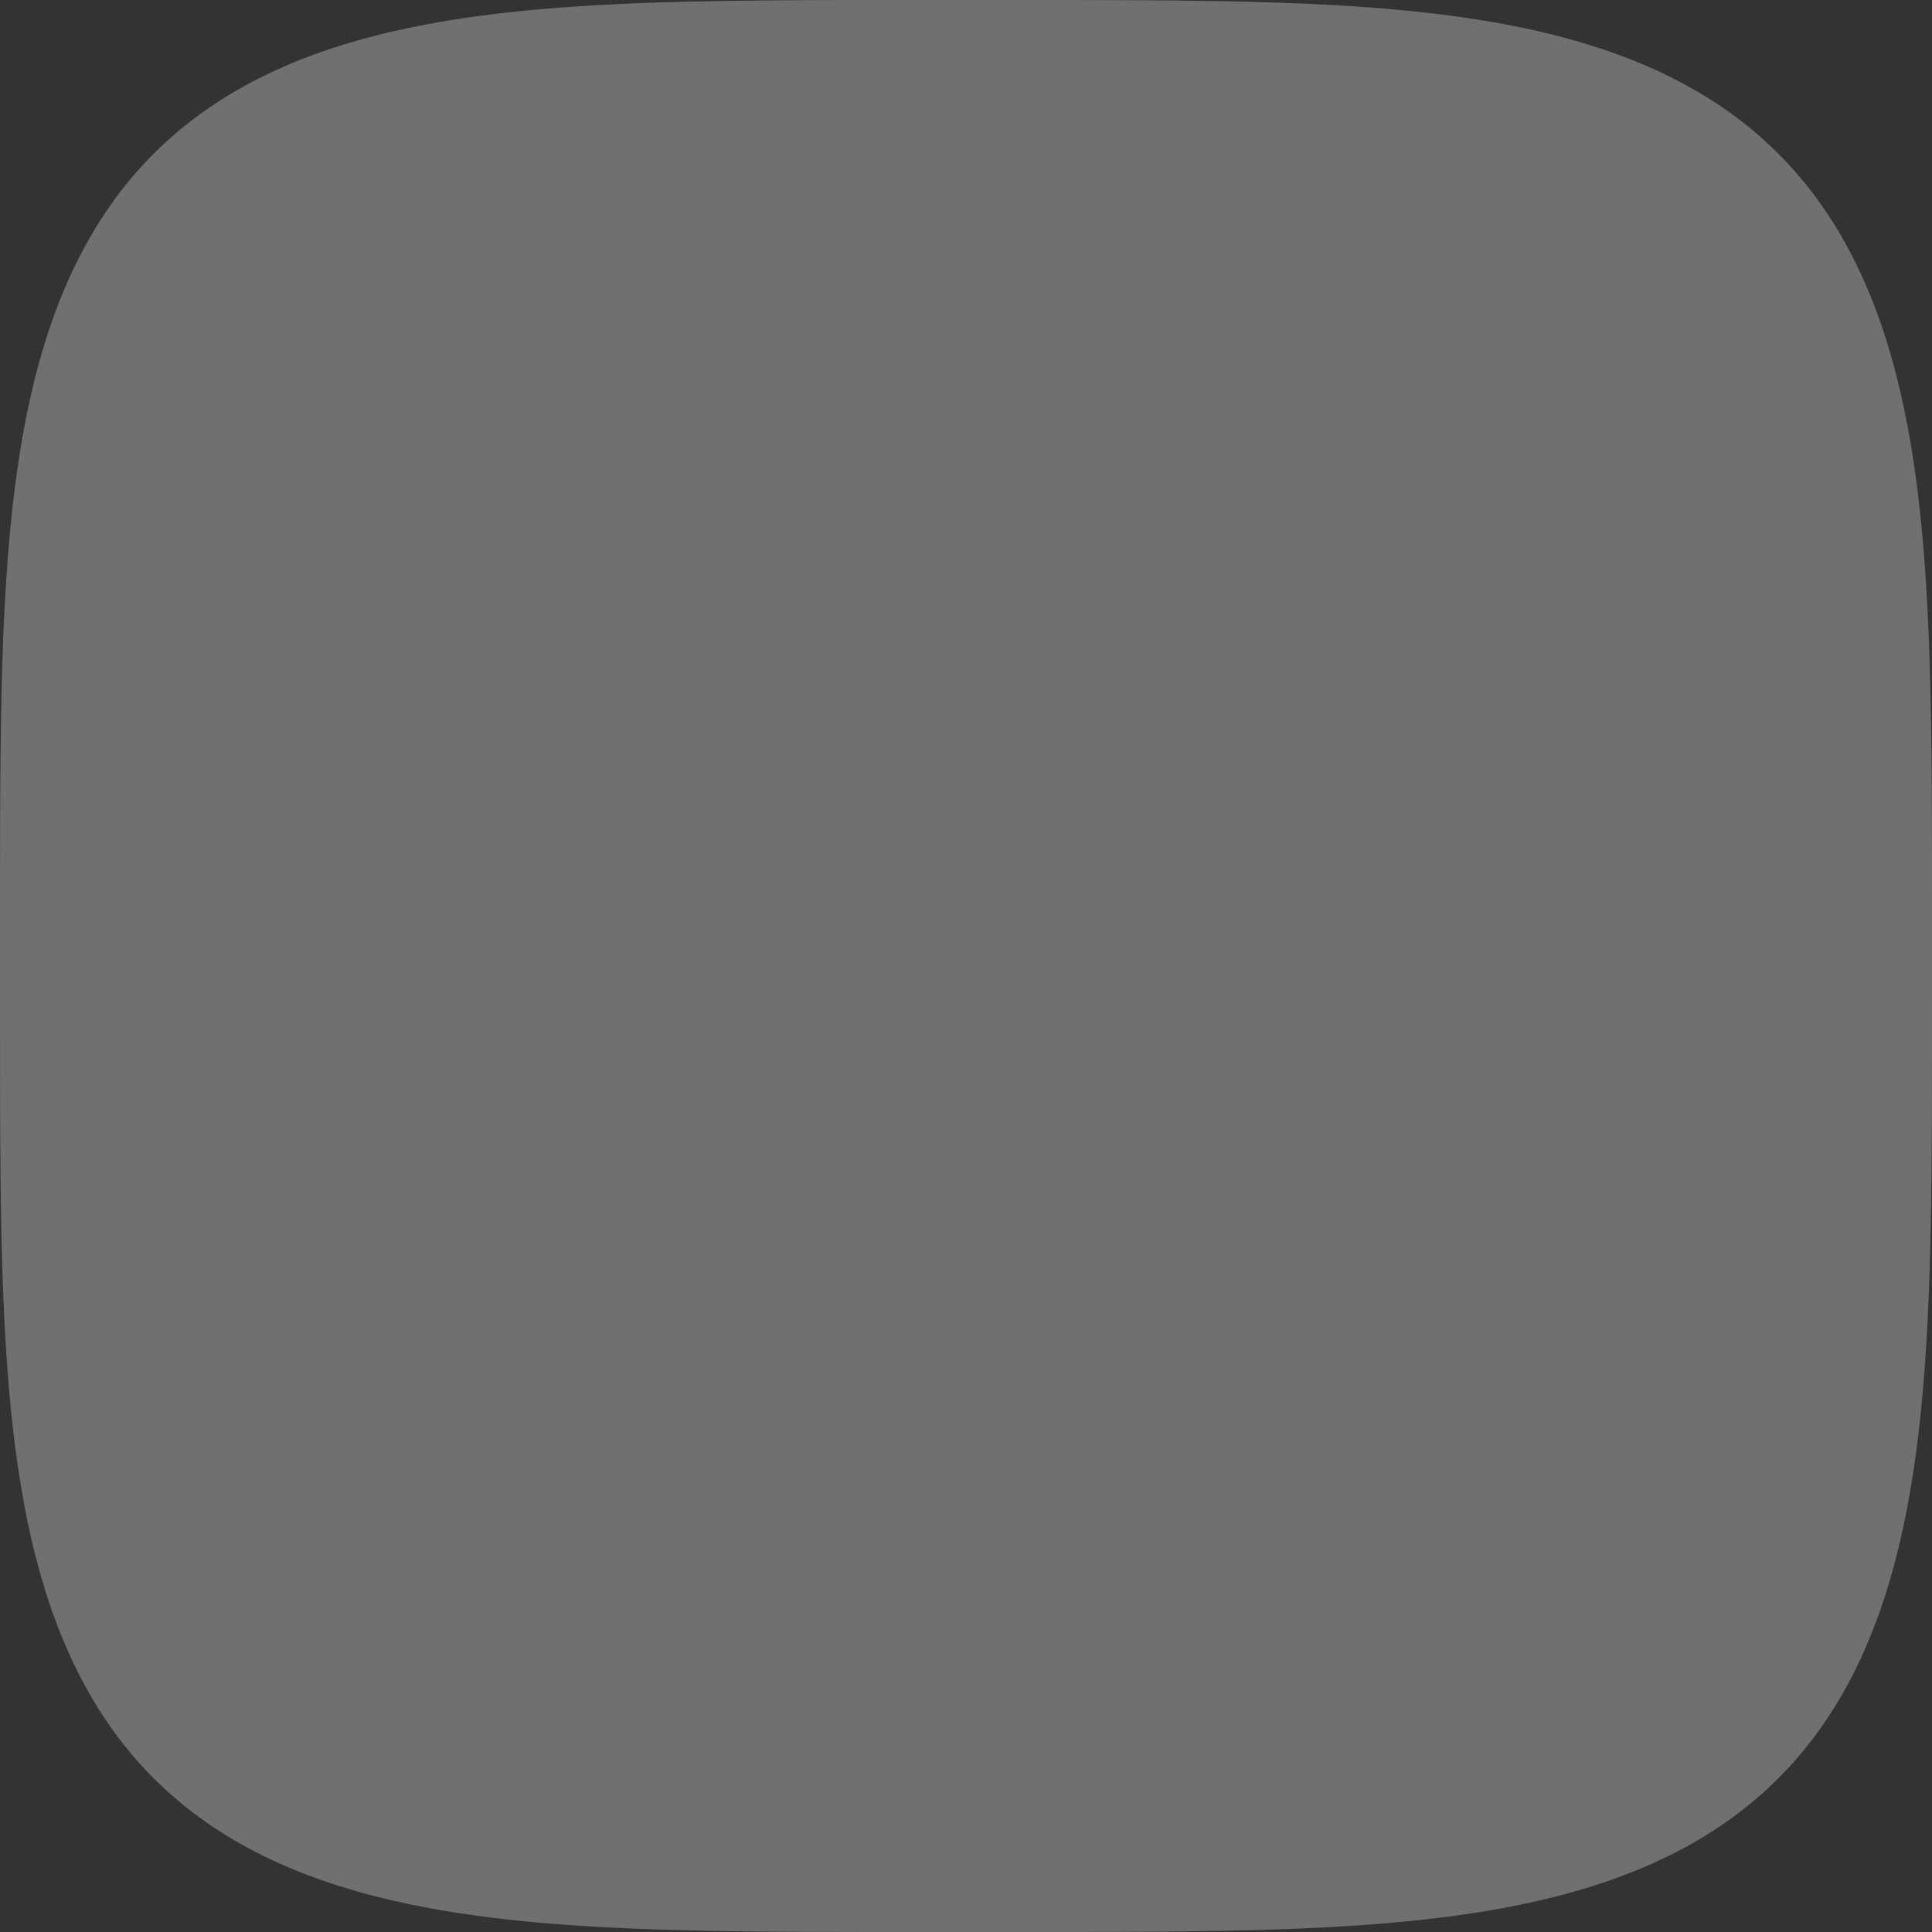 <svg width="40" height="40" viewBox="0 0 40 40" fill="none" xmlns="http://www.w3.org/2000/svg">
<rect x="0" y="0" width="40" height="40" fill="#333333" stroke="none"/>
<path fill-rule="evenodd" clip-rule="evenodd" d="M40 20L39.999 22L39.998 22.828L39.995 23.464L39.992 23.999L39.987 24.471L39.982 24.898L39.975 25.289L39.968 25.654L39.959 25.996L39.95 26.319L39.94 26.627L39.928 26.92L39.915 27.201L39.902 27.471L39.887 27.731L39.872 27.983L39.855 28.226L39.838 28.462L39.819 28.692L39.8 28.914L39.779 29.131L39.758 29.343L39.735 29.549L39.711 29.751L39.687 29.948L39.661 30.141L39.634 30.329L39.607 30.514L39.578 30.695L39.548 30.872L39.517 31.046L39.486 31.217L39.453 31.385L39.419 31.55L39.384 31.712L39.348 31.87L39.311 32.027L39.273 32.181L39.234 32.332L39.194 32.481L39.153 32.627L39.111 32.771L39.068 32.913L39.024 33.053L38.978 33.19L38.932 33.326L38.885 33.459L38.836 33.591L38.786 33.72L38.736 33.848L38.684 33.974L38.631 34.098L38.578 34.22L38.523 34.341L38.466 34.459L38.409 34.577L38.351 34.692L38.292 34.806L38.231 34.918L38.17 35.029L38.107 35.138L38.043 35.245L37.978 35.351L37.912 35.456L37.845 35.559L37.776 35.66L37.707 35.761L37.636 35.859L37.564 35.957L37.491 36.053L37.417 36.147L37.341 36.24L37.265 36.332L37.187 36.423L37.108 36.512L37.028 36.6L36.946 36.687L36.863 36.772L36.779 36.856L36.694 36.939L36.607 37.021L36.519 37.101L36.43 37.181L36.34 37.258L36.248 37.335L36.155 37.411L36.06 37.485L35.964 37.558L35.867 37.63L35.768 37.701L35.668 37.771L35.567 37.839L35.464 37.907L35.359 37.973L35.254 38.038L35.146 38.102L35.037 38.165L34.927 38.226L34.815 38.287L34.701 38.346L34.586 38.405L34.469 38.462L34.35 38.518L34.23 38.573L34.108 38.627L33.984 38.68L33.858 38.732L33.731 38.782L33.601 38.832L33.47 38.881L33.337 38.928L33.201 38.975L33.064 39.02L32.924 39.064L32.783 39.108L32.639 39.15L32.492 39.191L32.344 39.231L32.193 39.27L32.039 39.308L31.883 39.345L31.724 39.381L31.563 39.416L31.398 39.45L31.231 39.483L31.06 39.515L30.886 39.546L30.709 39.576L30.529 39.604L30.344 39.632L30.156 39.659L29.963 39.685L29.767 39.709L29.566 39.733L29.36 39.756L29.148 39.777L28.932 39.798L28.71 39.818L28.481 39.836L28.245 39.854L28.003 39.871L27.752 39.886L27.492 39.901L27.223 39.914L26.943 39.927L26.65 39.939L26.344 39.949L26.022 39.959L25.682 39.967L25.319 39.975L24.93 39.981L24.507 39.987L24.039 39.992L23.509 39.995L22.884 39.998L22.078 39.999L20.564 40L18.081 40L17.229 39.998L16.582 39.996L16.041 39.992L15.565 39.988L15.135 39.983L14.741 39.976L14.374 39.969L14.031 39.96L13.706 39.951L13.397 39.94L13.103 39.929L12.821 39.916L12.55 39.903L12.289 39.889L12.037 39.873L11.793 39.857L11.556 39.839L11.326 39.821L11.103 39.801L10.886 39.781L10.674 39.759L10.467 39.737L10.265 39.713L10.068 39.689L9.875 39.663L9.686 39.636L9.501 39.609L9.319 39.58L9.142 39.551L8.967 39.52L8.796 39.488L8.628 39.456L8.463 39.422L8.301 39.387L8.142 39.351L7.985 39.314L7.831 39.276L7.68 39.238L7.531 39.198L7.384 39.157L7.24 39.114L7.098 39.071L6.958 39.027L6.82 38.982L6.685 38.936L6.551 38.888L6.42 38.84L6.29 38.791L6.162 38.74L6.036 38.688L5.912 38.636L5.789 38.582L5.669 38.527L5.55 38.471L5.433 38.414L5.317 38.356L5.203 38.296L5.091 38.236L4.98 38.175L4.871 38.112L4.763 38.048L4.657 37.983L4.553 37.917L4.449 37.85L4.348 37.782L4.247 37.712L4.149 37.642L4.051 37.57L3.955 37.497L3.86 37.423L3.767 37.347L3.675 37.271L3.584 37.193L3.495 37.114L3.407 37.034L3.32 36.952L3.234 36.87L3.15 36.786L3.067 36.701L2.985 36.614L2.905 36.526L2.826 36.437L2.748 36.347L2.671 36.255L2.595 36.162L2.521 36.068L2.447 35.972L2.375 35.875L2.304 35.776L2.235 35.676L2.166 35.575L2.099 35.472L2.032 35.368L1.967 35.262L1.903 35.155L1.84 35.046L1.779 34.936L1.718 34.824L1.658 34.71L1.6 34.595L1.543 34.478L1.486 34.36L1.431 34.239L1.377 34.117L1.324 33.994L1.272 33.868L1.221 33.741L1.172 33.612L1.123 33.48L1.075 33.347L1.029 33.212L0.983 33.075L0.939 32.935L0.896 32.794L0.853 32.65L0.812 32.504L0.772 32.356L0.733 32.205L0.695 32.051L0.657 31.896L0.621 31.737L0.586 31.576L0.552 31.411L0.519 31.244L0.487 31.074L0.457 30.9L0.427 30.723L0.398 30.543L0.37 30.359L0.343 30.171L0.317 29.979L0.293 29.783L0.269 29.582L0.246 29.376L0.224 29.166L0.204 28.949L0.184 28.727L0.165 28.499L0.147 28.264L0.131 28.022L0.115 27.772L0.1 27.513L0.087 27.245L0.074 26.965L0.062 26.674L0.052 26.369L0.042 26.049L0.033 25.71L0.026 25.349L0.019 24.962L0.013 24.542L0.009 24.078L0.005 23.555L0.002 22.939L0.001 22.153L0 20.798L0 18.166L0.002 17.287L0.004 16.629L0.007 16.081L0.012 15.601L0.017 15.168L0.023 14.771L0.031 14.403L0.039 14.057L0.048 13.731L0.059 13.421L0.07 13.126L0.082 12.843L0.096 12.571L0.11 12.309L0.126 12.056L0.142 11.812L0.159 11.575L0.178 11.345L0.197 11.121L0.218 10.903L0.239 10.69L0.261 10.483L0.285 10.281L0.309 10.083L0.335 9.89L0.361 9.701L0.389 9.515L0.417 9.334L0.447 9.156L0.478 8.981L0.509 8.81L0.542 8.642L0.575 8.476L0.61 8.314L0.646 8.155L0.683 7.998L0.72 7.844L0.759 7.692L0.799 7.543L0.84 7.396L0.882 7.252L0.925 7.109L0.969 6.969L1.014 6.831L1.061 6.696L1.108 6.562L1.156 6.43L1.206 6.3L1.256 6.172L1.308 6.046L1.36 5.922L1.414 5.799L1.469 5.678L1.525 5.559L1.582 5.442L1.64 5.326L1.699 5.212L1.759 5.1L1.821 4.989L1.883 4.88L1.947 4.772L2.011 4.666L2.077 4.561L2.144 4.458L2.213 4.356L2.282 4.255L2.353 4.156L2.424 4.059L2.497 3.963L2.571 3.868L2.647 3.774L2.723 3.682L2.801 3.591L2.88 3.502L2.96 3.414L3.041 3.327L3.124 3.241L3.207 3.157L3.293 3.074L3.379 2.992L3.467 2.911L3.556 2.832L3.646 2.754L3.737 2.677L3.83 2.601L3.925 2.527L4.02 2.453L4.117 2.381L4.216 2.31L4.316 2.24L4.417 2.171L4.52 2.104L4.624 2.038L4.729 1.972L4.837 1.908L4.945 1.845L5.056 1.783L5.167 1.723L5.281 1.663L5.396 1.605L5.512 1.547L5.631 1.491L5.751 1.436L5.873 1.381L5.996 1.328L6.122 1.276L6.249 1.225L6.378 1.176L6.509 1.127L6.642 1.079L6.777 1.033L6.914 0.987L7.053 0.943L7.195 0.899L7.338 0.857L7.484 0.815L7.632 0.775L7.783 0.736L7.936 0.698L8.092 0.66L8.25 0.624L8.411 0.589L8.575 0.555L8.742 0.522L8.912 0.49L9.086 0.459L9.262 0.429L9.443 0.4L9.626 0.372L9.814 0.345L10.006 0.319L10.202 0.294L10.402 0.271L10.607 0.248L10.818 0.226L11.033 0.205L11.255 0.185L11.482 0.167L11.717 0.149L11.958 0.132L12.208 0.116L12.466 0.101L12.734 0.088L13.012 0.075L13.302 0.063L13.606 0.052L13.925 0.043L14.262 0.034L14.621 0.026L15.006 0.019L15.423 0.014L15.883 0.009L16.401 0.005L17.008 0.002L17.774 0.001L19.022 0L21.745 0L22.654 0.002L23.323 0.004L23.878 0.007L24.363 0.011L24.799 0.017L25.198 0.023L25.569 0.03L25.916 0.038L26.244 0.048L26.555 0.058L26.851 0.069L27.135 0.081L27.407 0.095L27.67 0.109L27.924 0.124L28.169 0.141L28.407 0.158L28.637 0.176L28.862 0.196L29.08 0.216L29.293 0.237L29.5 0.26L29.703 0.283L29.901 0.307L30.095 0.333L30.285 0.359L30.47 0.387L30.652 0.415L30.83 0.445L31.005 0.475L31.177 0.507L31.345 0.539L31.511 0.573L31.673 0.607L31.833 0.643L31.99 0.68L32.144 0.717L32.296 0.756L32.445 0.796L32.592 0.837L32.737 0.879L32.879 0.922L33.02 0.966L33.158 1.011L33.294 1.057L33.428 1.104L33.56 1.152L33.69 1.202L33.818 1.252L33.944 1.303L34.069 1.356L34.191 1.41L34.312 1.464L34.431 1.52L34.549 1.577L34.664 1.635L34.779 1.694L34.891 1.754L35.002 1.816L35.112 1.878L35.22 1.942L35.326 2.006L35.431 2.072L35.534 2.139L35.636 2.207L35.737 2.277L35.836 2.347L35.934 2.419L36.03 2.491L36.125 2.565L36.218 2.64L36.311 2.717L36.401 2.794L36.491 2.873L36.579 2.953L36.666 3.034L36.752 3.117L36.837 3.201L36.92 3.286L37.002 3.372L37.082 3.46L37.162 3.548L37.24 3.639L37.317 3.73L37.393 3.823L37.468 3.917L37.541 4.013L37.613 4.11L37.684 4.208L37.754 4.308L37.823 4.409L37.891 4.511L37.957 4.615L38.023 4.721L38.087 4.828L38.15 4.937L38.212 5.047L38.273 5.158L38.332 5.272L38.391 5.387L38.448 5.503L38.505 5.621L38.56 5.741L38.614 5.863L38.667 5.986L38.719 6.112L38.77 6.239L38.82 6.368L38.869 6.499L38.917 6.631L38.964 6.766L39.009 6.903L39.054 7.042L39.097 7.183L39.14 7.327L39.181 7.472L39.222 7.62L39.261 7.771L39.299 7.924L39.337 8.079L39.373 8.238L39.408 8.398L39.442 8.562L39.475 8.729L39.508 8.899L39.539 9.072L39.569 9.248L39.598 9.428L39.626 9.612L39.653 9.799L39.679 9.99L39.704 10.186L39.727 10.386L39.75 10.591L39.772 10.8L39.793 11.016L39.813 11.237L39.832 11.464L39.85 11.698L39.867 11.939L39.883 12.188L39.897 12.445L39.911 12.712L39.924 12.989L39.936 13.279L39.947 13.581L39.957 13.899L39.965 14.235L39.973 14.592L39.98 14.974L39.986 15.389L39.991 15.844L39.995 16.357L39.997 16.955L39.999 17.703L40 18.871L40 20Z" fill="white" fill-opacity="0.3"/>
</svg>
